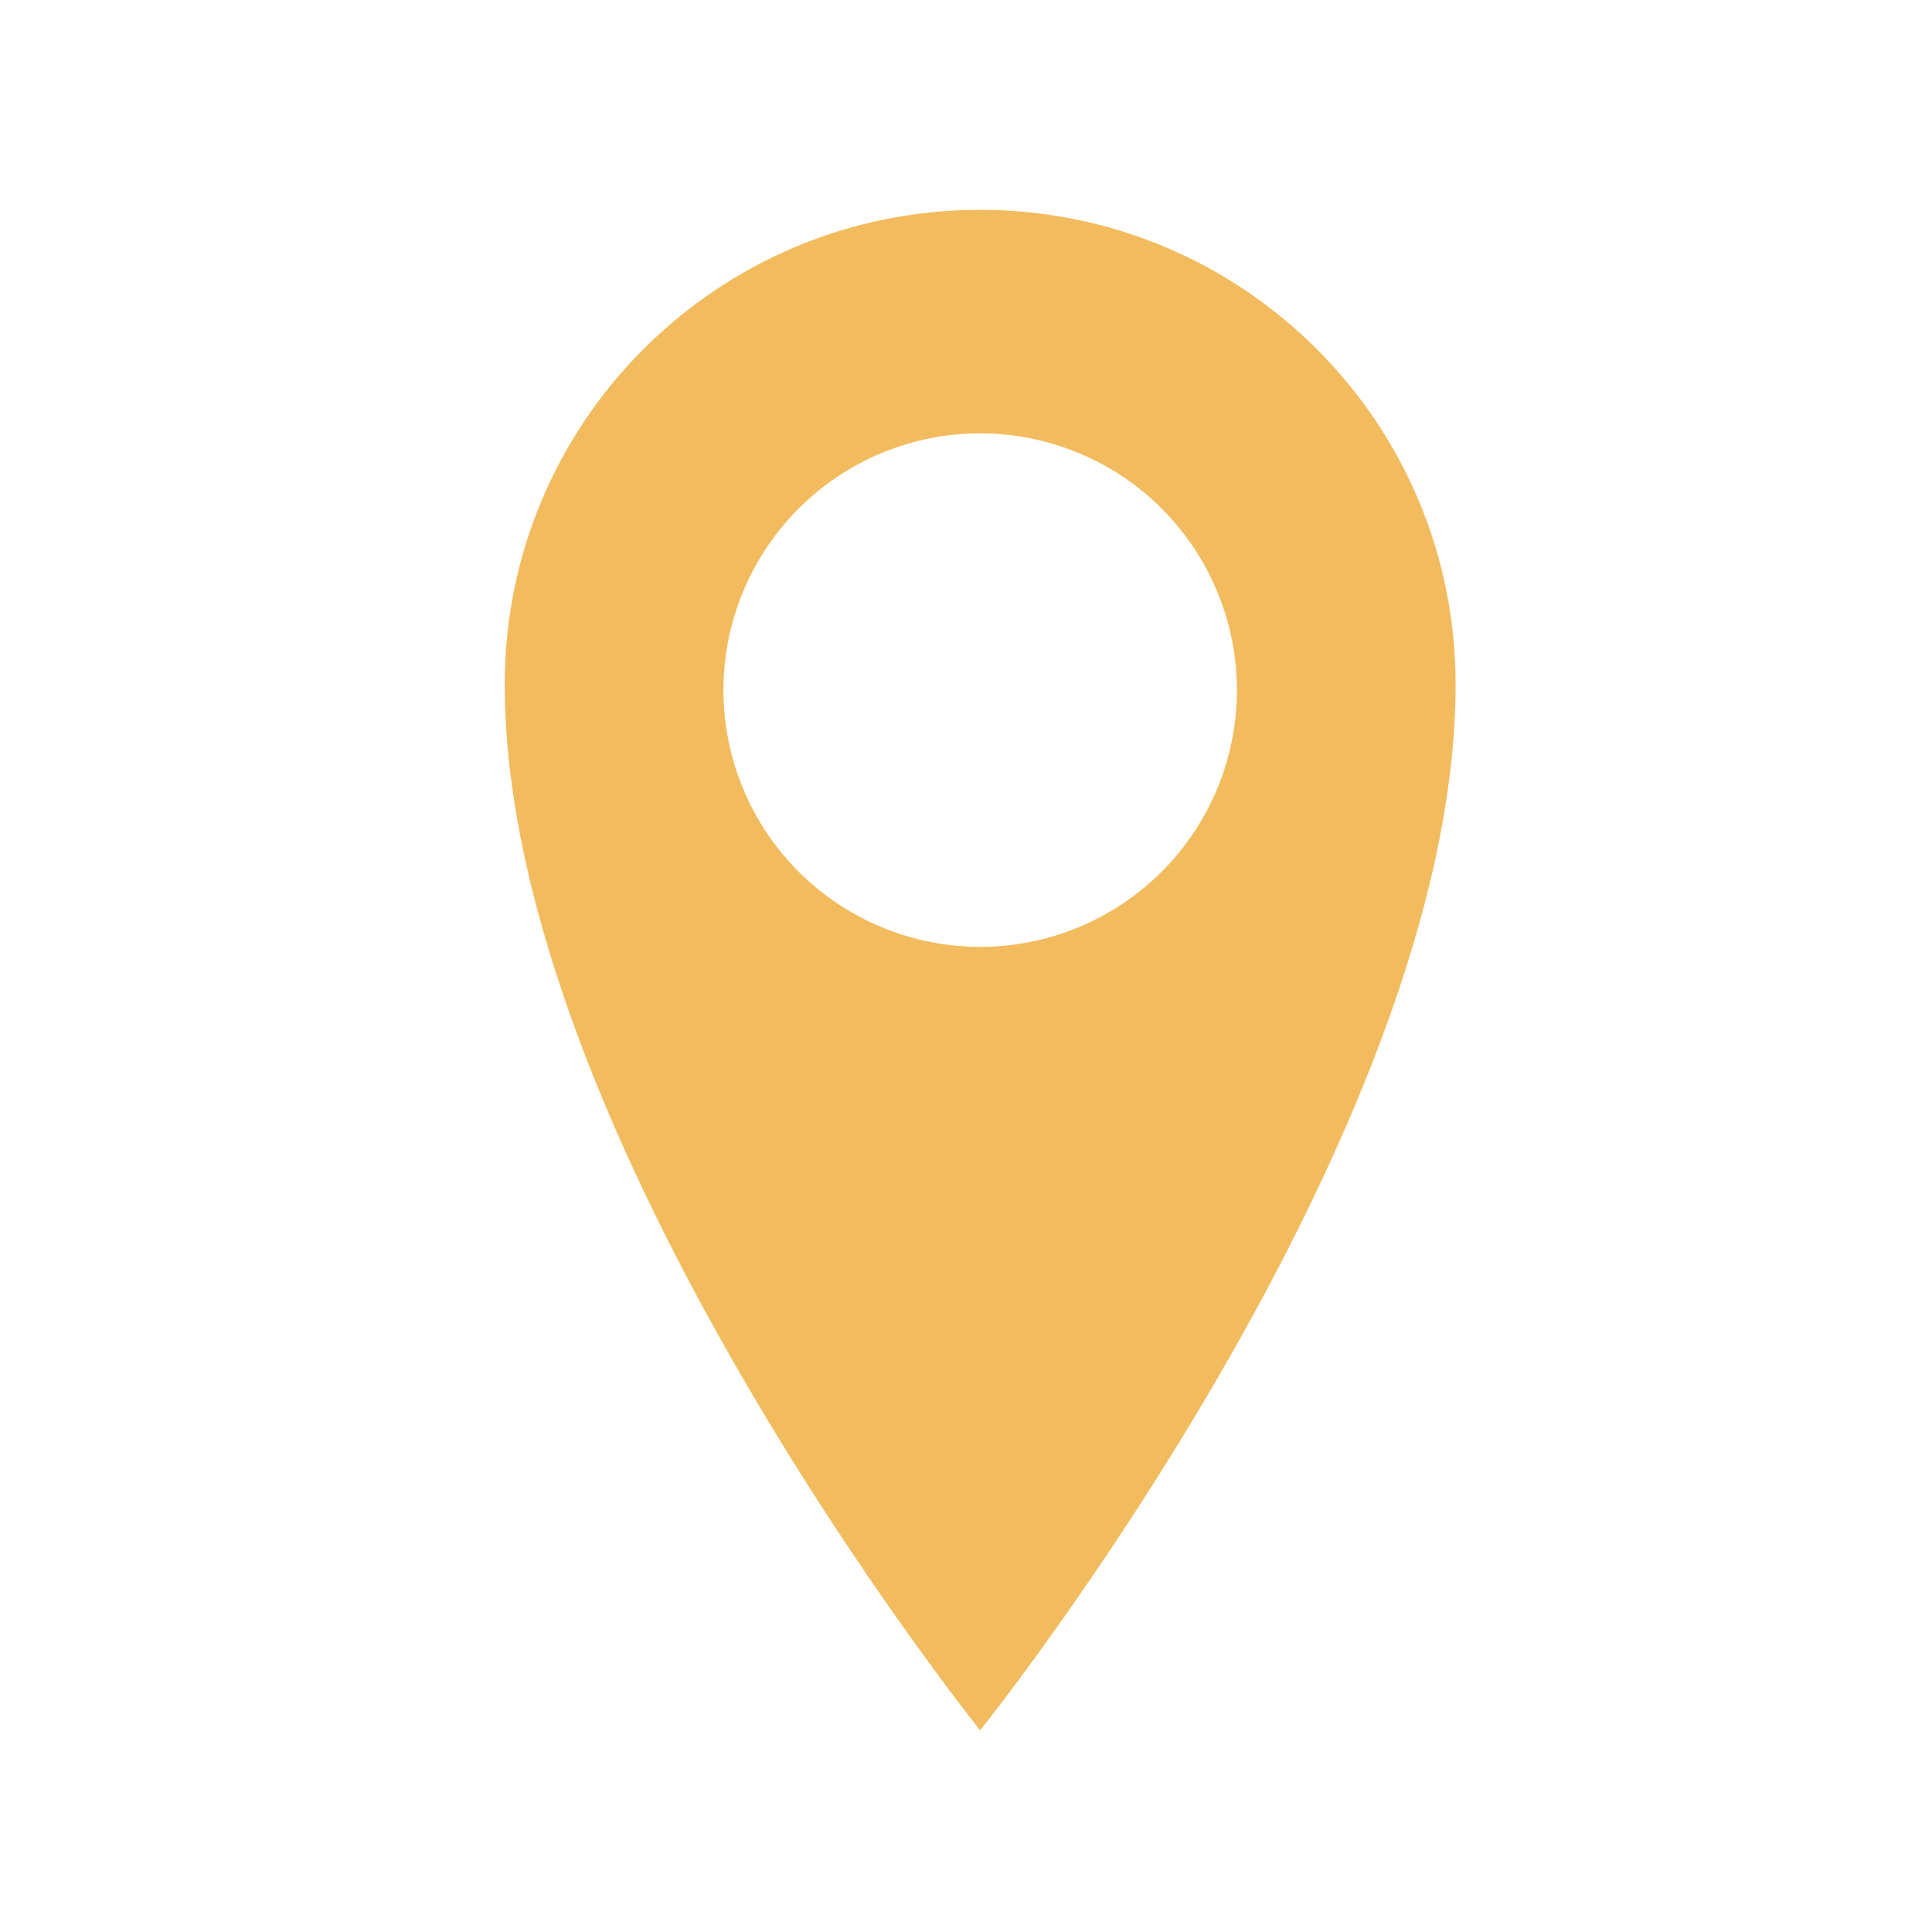 <svg width="33" height="33" viewBox="0 0 33 33" fill="none" xmlns="http://www.w3.org/2000/svg">
<path d="M16.742 3.584C12.256 3.584 8.621 7.204 8.621 11.689C8.621 19.442 16.742 29.555 16.742 29.555C16.742 29.555 24.863 19.441 24.863 11.689C24.863 7.206 21.228 3.584 16.742 3.584ZM16.742 16.173C15.579 16.173 14.464 15.711 13.641 14.889C12.819 14.066 12.357 12.951 12.357 11.788C12.357 10.625 12.819 9.509 13.641 8.687C14.464 7.864 15.579 7.402 16.742 7.402C17.905 7.402 19.02 7.864 19.843 8.687C20.665 9.509 21.127 10.625 21.127 11.788C21.127 12.951 20.665 14.066 19.843 14.889C19.02 15.711 17.905 16.173 16.742 16.173Z" fill="#F2BC5E"/>
</svg>
